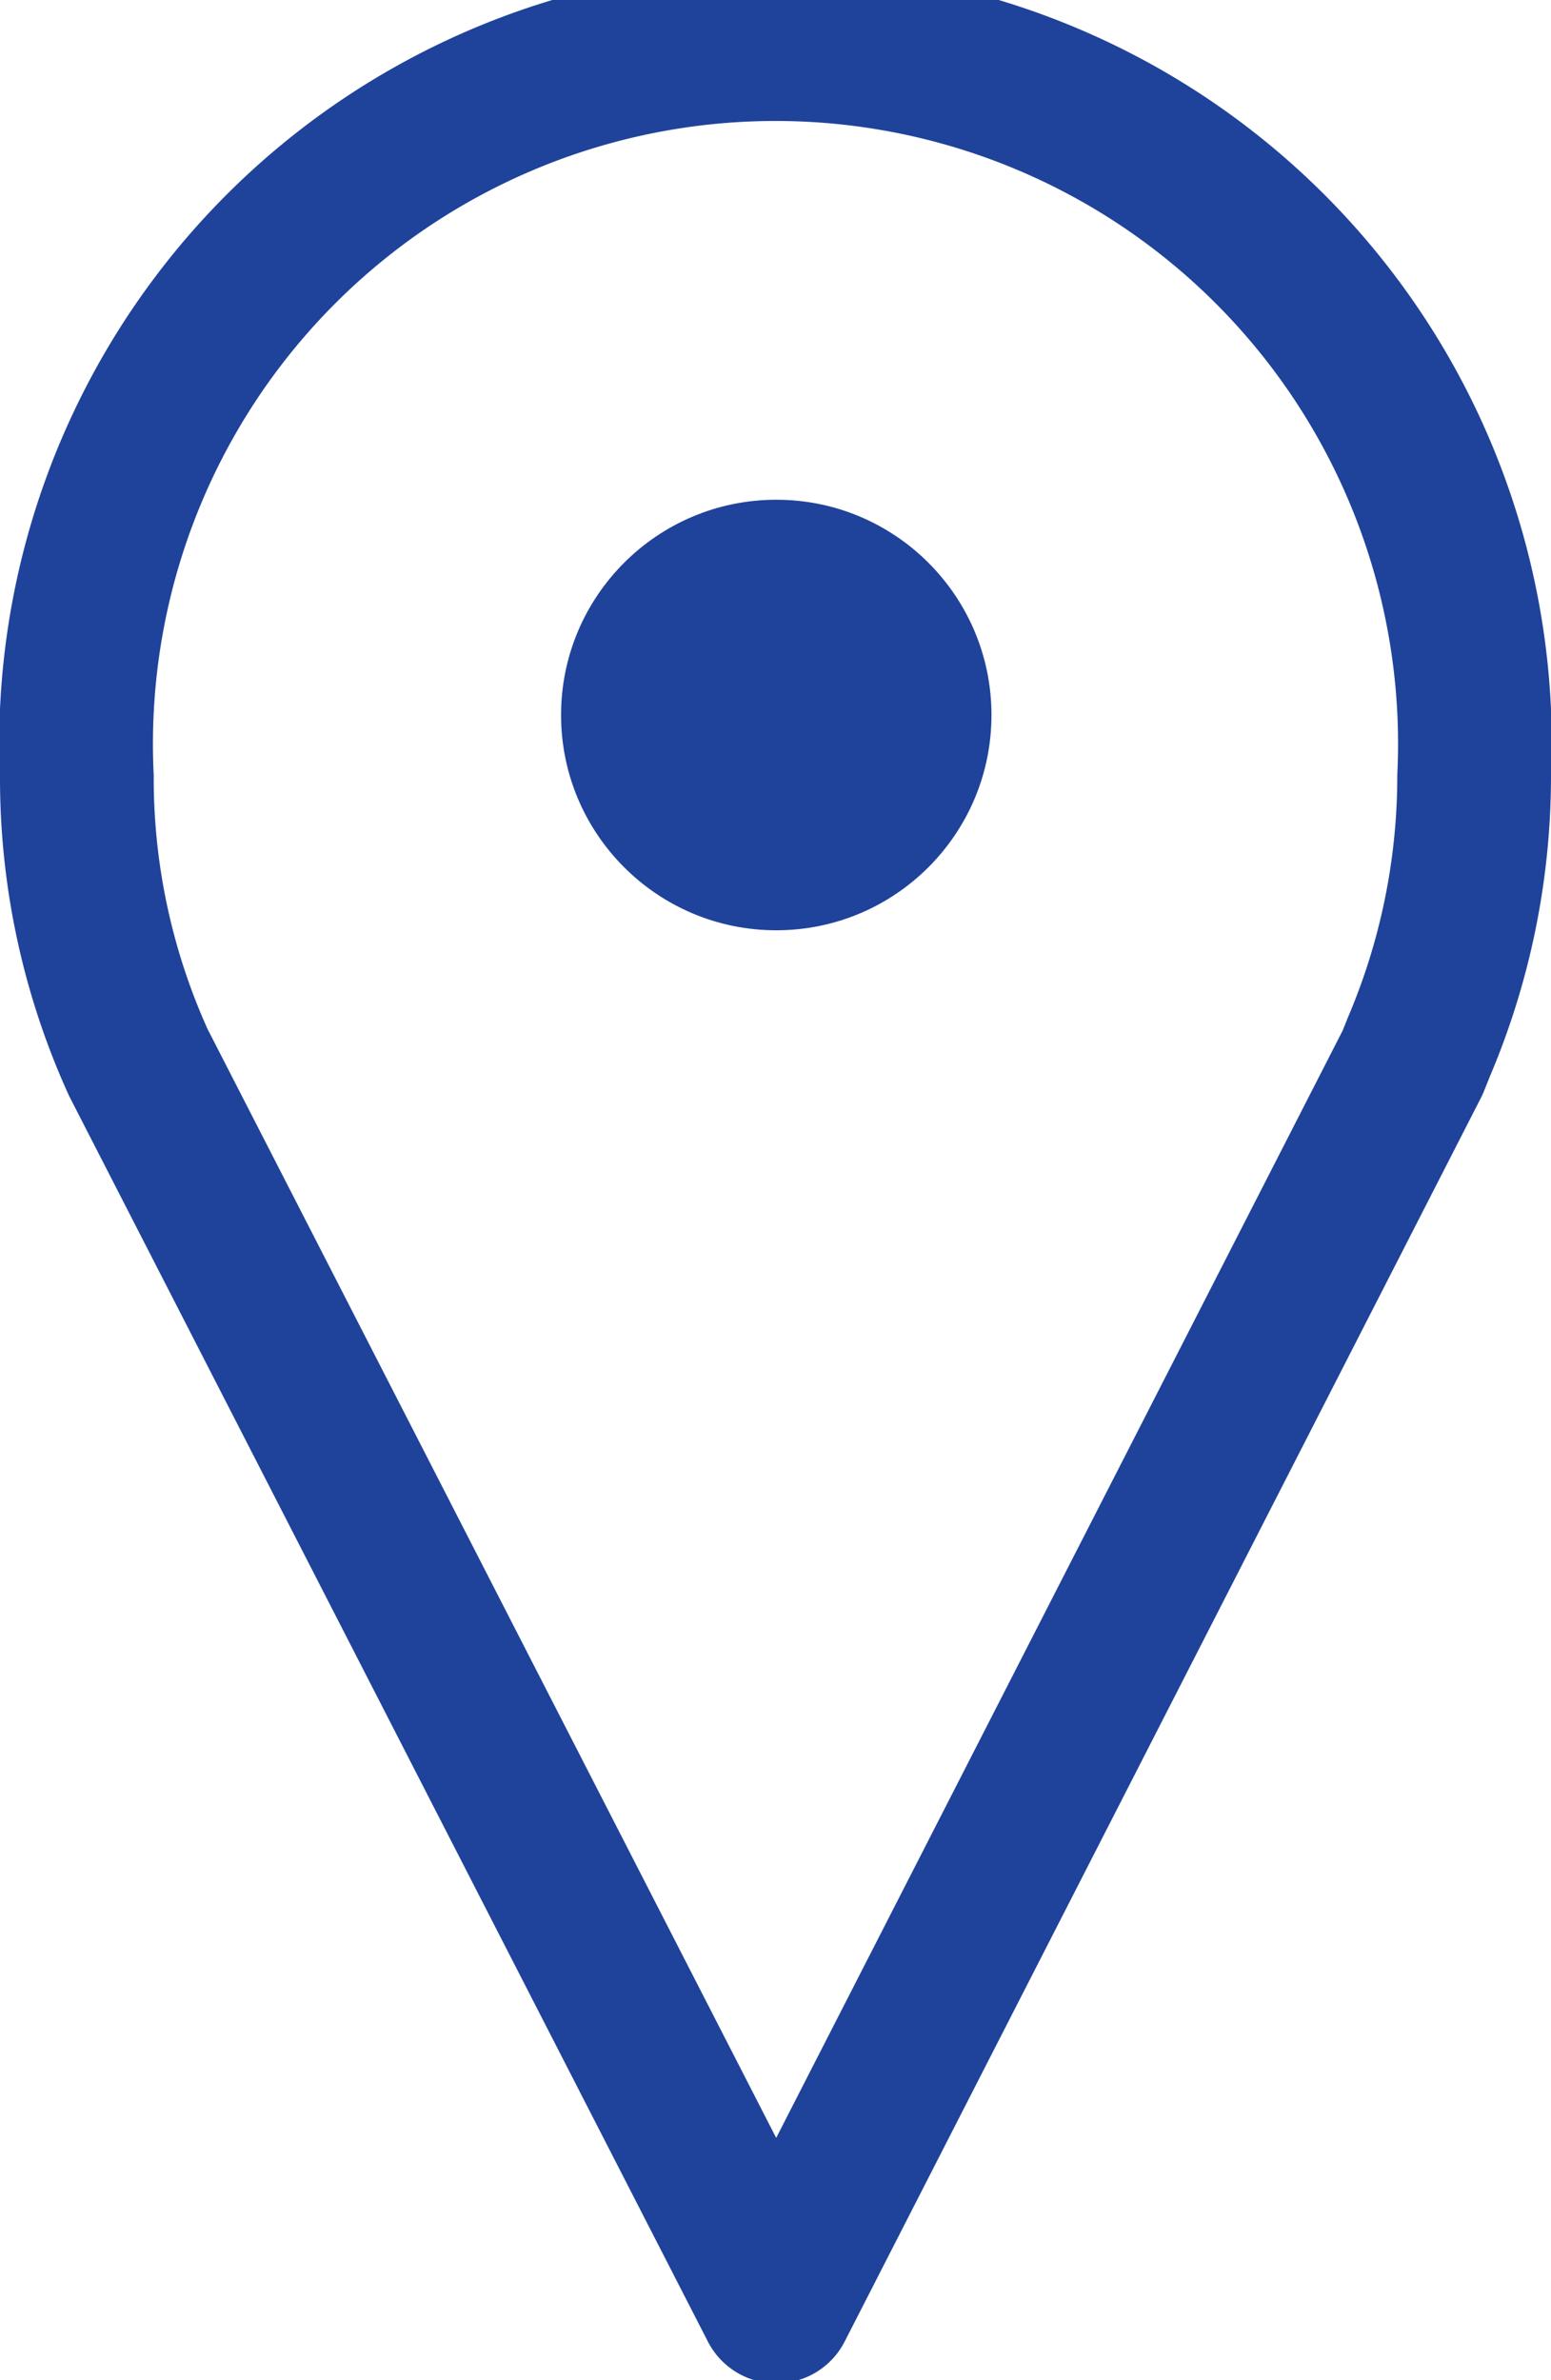 <svg xmlns="http://www.w3.org/2000/svg" viewBox="0 0 10.09 15.48"><defs><style>.cls-1{fill:none;stroke:#1f439b;stroke-linecap:round;stroke-linejoin:round;}.cls-2{fill:#1f439b;}</style></defs><title>event-detail_map</title><g id="Layer_2" data-name="Layer 2"><g id="Layer_1-2" data-name="Layer 1"><path class="cls-1" d="M9.19,6.91,5.05,15,.9,6.91h0A4.47,4.47,0,0,1,.5,5.05a4.55,4.55,0,1,1,9.09,0,4.5,4.5,0,0,1-.36,1.76Z"/><circle class="cls-2" cx="5.05" cy="4.65" r="1.4"/></g></g></svg>